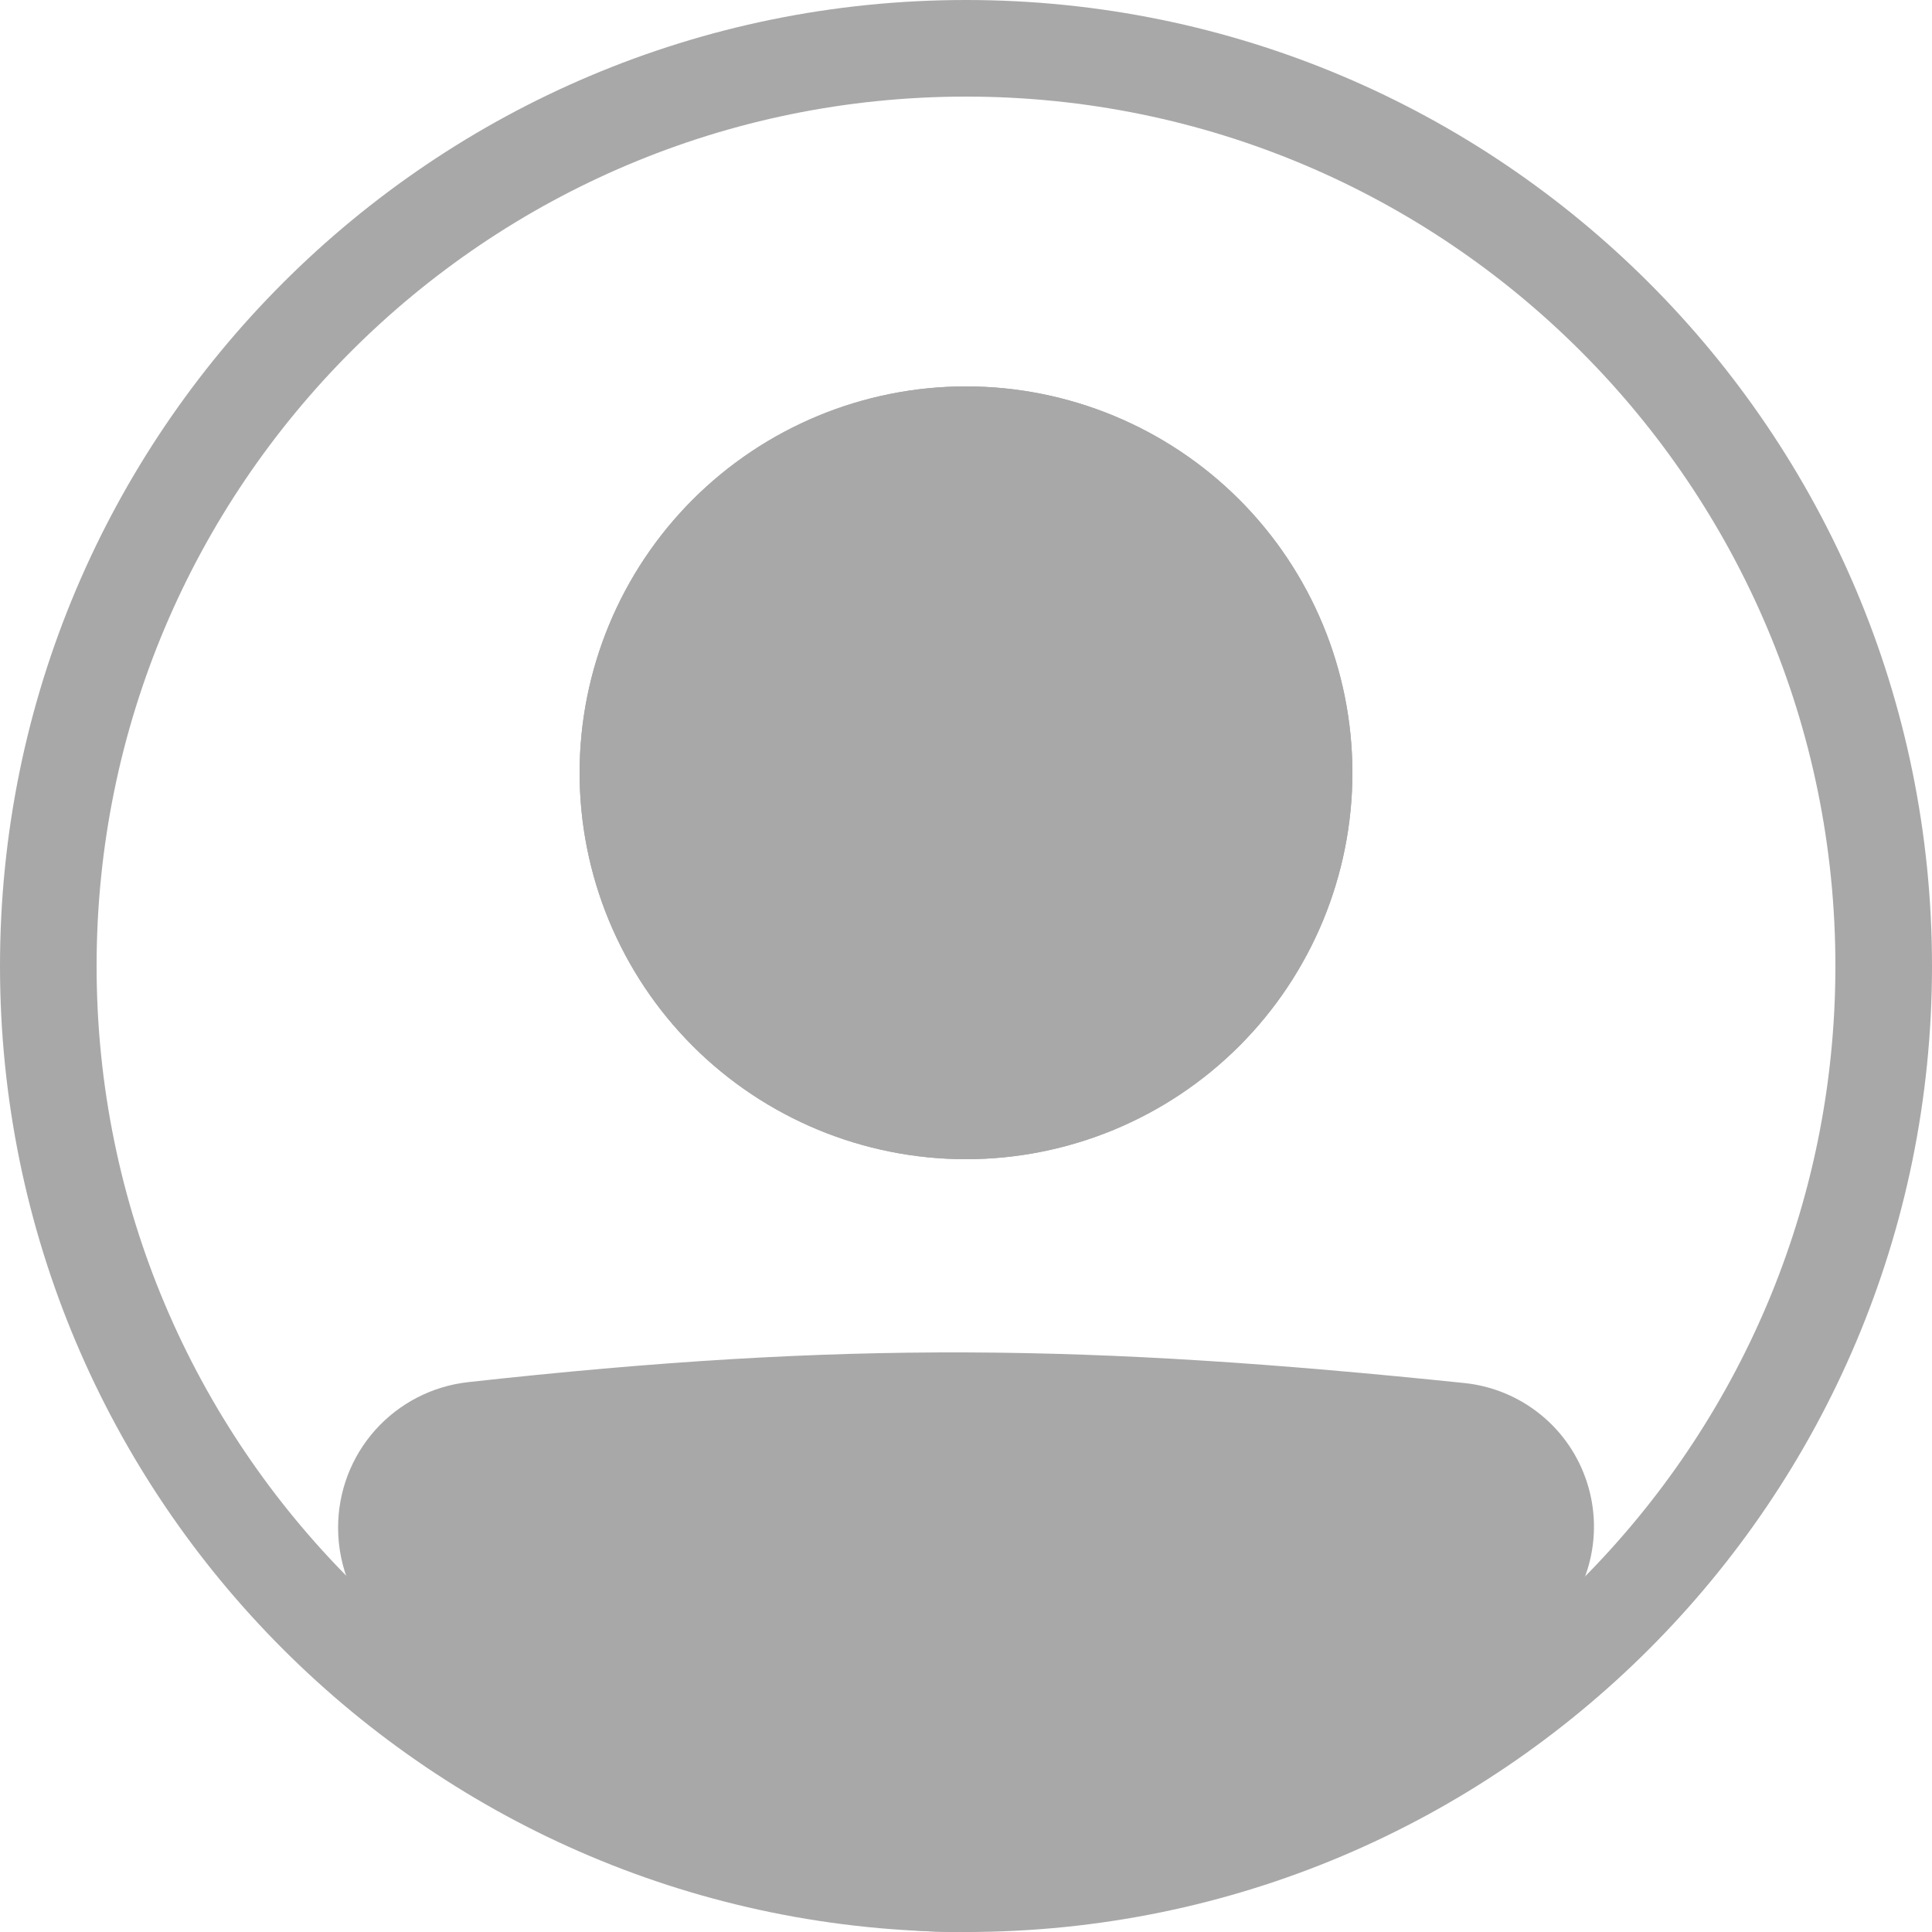 <svg width="30" height="30" viewBox="0 0 30 30" fill="none" xmlns="http://www.w3.org/2000/svg">
<path fill-rule="evenodd" clip-rule="evenodd" d="M15 28.5C22.456 28.5 28.5 22.456 28.5 15C28.5 7.544 22.456 1.5 15 1.5C7.544 1.5 1.5 7.544 1.5 15C1.5 22.456 7.544 28.5 15 28.5ZM15 30C23.285 30 30 23.285 30 15C30 6.715 23.285 0 15 0C6.715 0 0 6.715 0 15C0 23.285 6.715 30 15 30Z" fill="#A8A8A8"/>
<path d="M6 23.723C6 22.948 6.579 22.293 7.35 22.207C13.136 21.567 16.89 21.625 22.663 22.222C22.952 22.252 23.225 22.366 23.45 22.549C23.675 22.732 23.841 22.976 23.93 23.252C24.018 23.529 24.023 23.824 23.946 24.104C23.869 24.383 23.712 24.634 23.494 24.826C16.681 30.765 12.787 30.683 6.48 24.832C6.173 24.547 6 24.141 6 23.723Z" fill="#A8A8A8"/>
<path fill-rule="evenodd" clip-rule="evenodd" d="M22.586 22.967C16.858 22.375 13.159 22.319 7.432 22.953C7.243 22.975 7.069 23.066 6.944 23.208C6.818 23.35 6.749 23.533 6.75 23.723C6.75 23.938 6.839 24.141 6.99 24.282C10.116 27.181 12.485 28.492 14.8 28.5C17.123 28.508 19.619 27.209 23.002 24.261C23.109 24.165 23.187 24.041 23.224 23.902C23.262 23.763 23.259 23.616 23.215 23.479C23.171 23.342 23.088 23.221 22.977 23.13C22.865 23.04 22.729 22.982 22.586 22.967ZM7.268 21.462C13.114 20.815 16.923 20.873 22.741 21.476C23.175 21.521 23.586 21.692 23.924 21.967C24.263 22.242 24.513 22.61 24.645 23.026C24.778 23.441 24.786 23.886 24.669 24.306C24.552 24.727 24.316 25.104 23.988 25.391C20.557 28.382 17.699 30.011 14.795 30C11.883 29.989 9.152 28.333 5.971 25.381C5.743 25.169 5.561 24.913 5.437 24.627C5.313 24.342 5.25 24.034 5.25 23.723C5.249 23.163 5.454 22.623 5.826 22.206C6.199 21.789 6.712 21.524 7.268 21.462Z" fill="#A8A8A8"/>
<path d="M21 12C21 13.591 20.368 15.117 19.243 16.243C18.117 17.368 16.591 18 15 18C13.409 18 11.883 17.368 10.757 16.243C9.632 15.117 9 13.591 9 12C9 10.409 9.632 8.883 10.757 7.757C11.883 6.632 13.409 6 15 6C16.591 6 18.117 6.632 19.243 7.757C20.368 8.883 21 10.409 21 12Z" fill="#A8A8A8"/>
<path fill-rule="evenodd" clip-rule="evenodd" d="M15 16.5C16.194 16.5 17.338 16.026 18.182 15.182C19.026 14.338 19.5 13.194 19.5 12C19.5 10.806 19.026 9.662 18.182 8.818C17.338 7.974 16.194 7.5 15 7.5C13.806 7.5 12.662 7.974 11.818 8.818C10.974 9.662 10.5 10.806 10.5 12C10.5 13.194 10.974 14.338 11.818 15.182C12.662 16.026 13.806 16.5 15 16.5ZM15 18C16.591 18 18.117 17.368 19.243 16.243C20.368 15.117 21 13.591 21 12C21 10.409 20.368 8.883 19.243 7.757C18.117 6.632 16.591 6 15 6C13.409 6 11.883 6.632 10.757 7.757C9.632 8.883 9 10.409 9 12C9 13.591 9.632 15.117 10.757 16.243C11.883 17.368 13.409 18 15 18Z" fill="#A8A8A8"/>
</svg>
